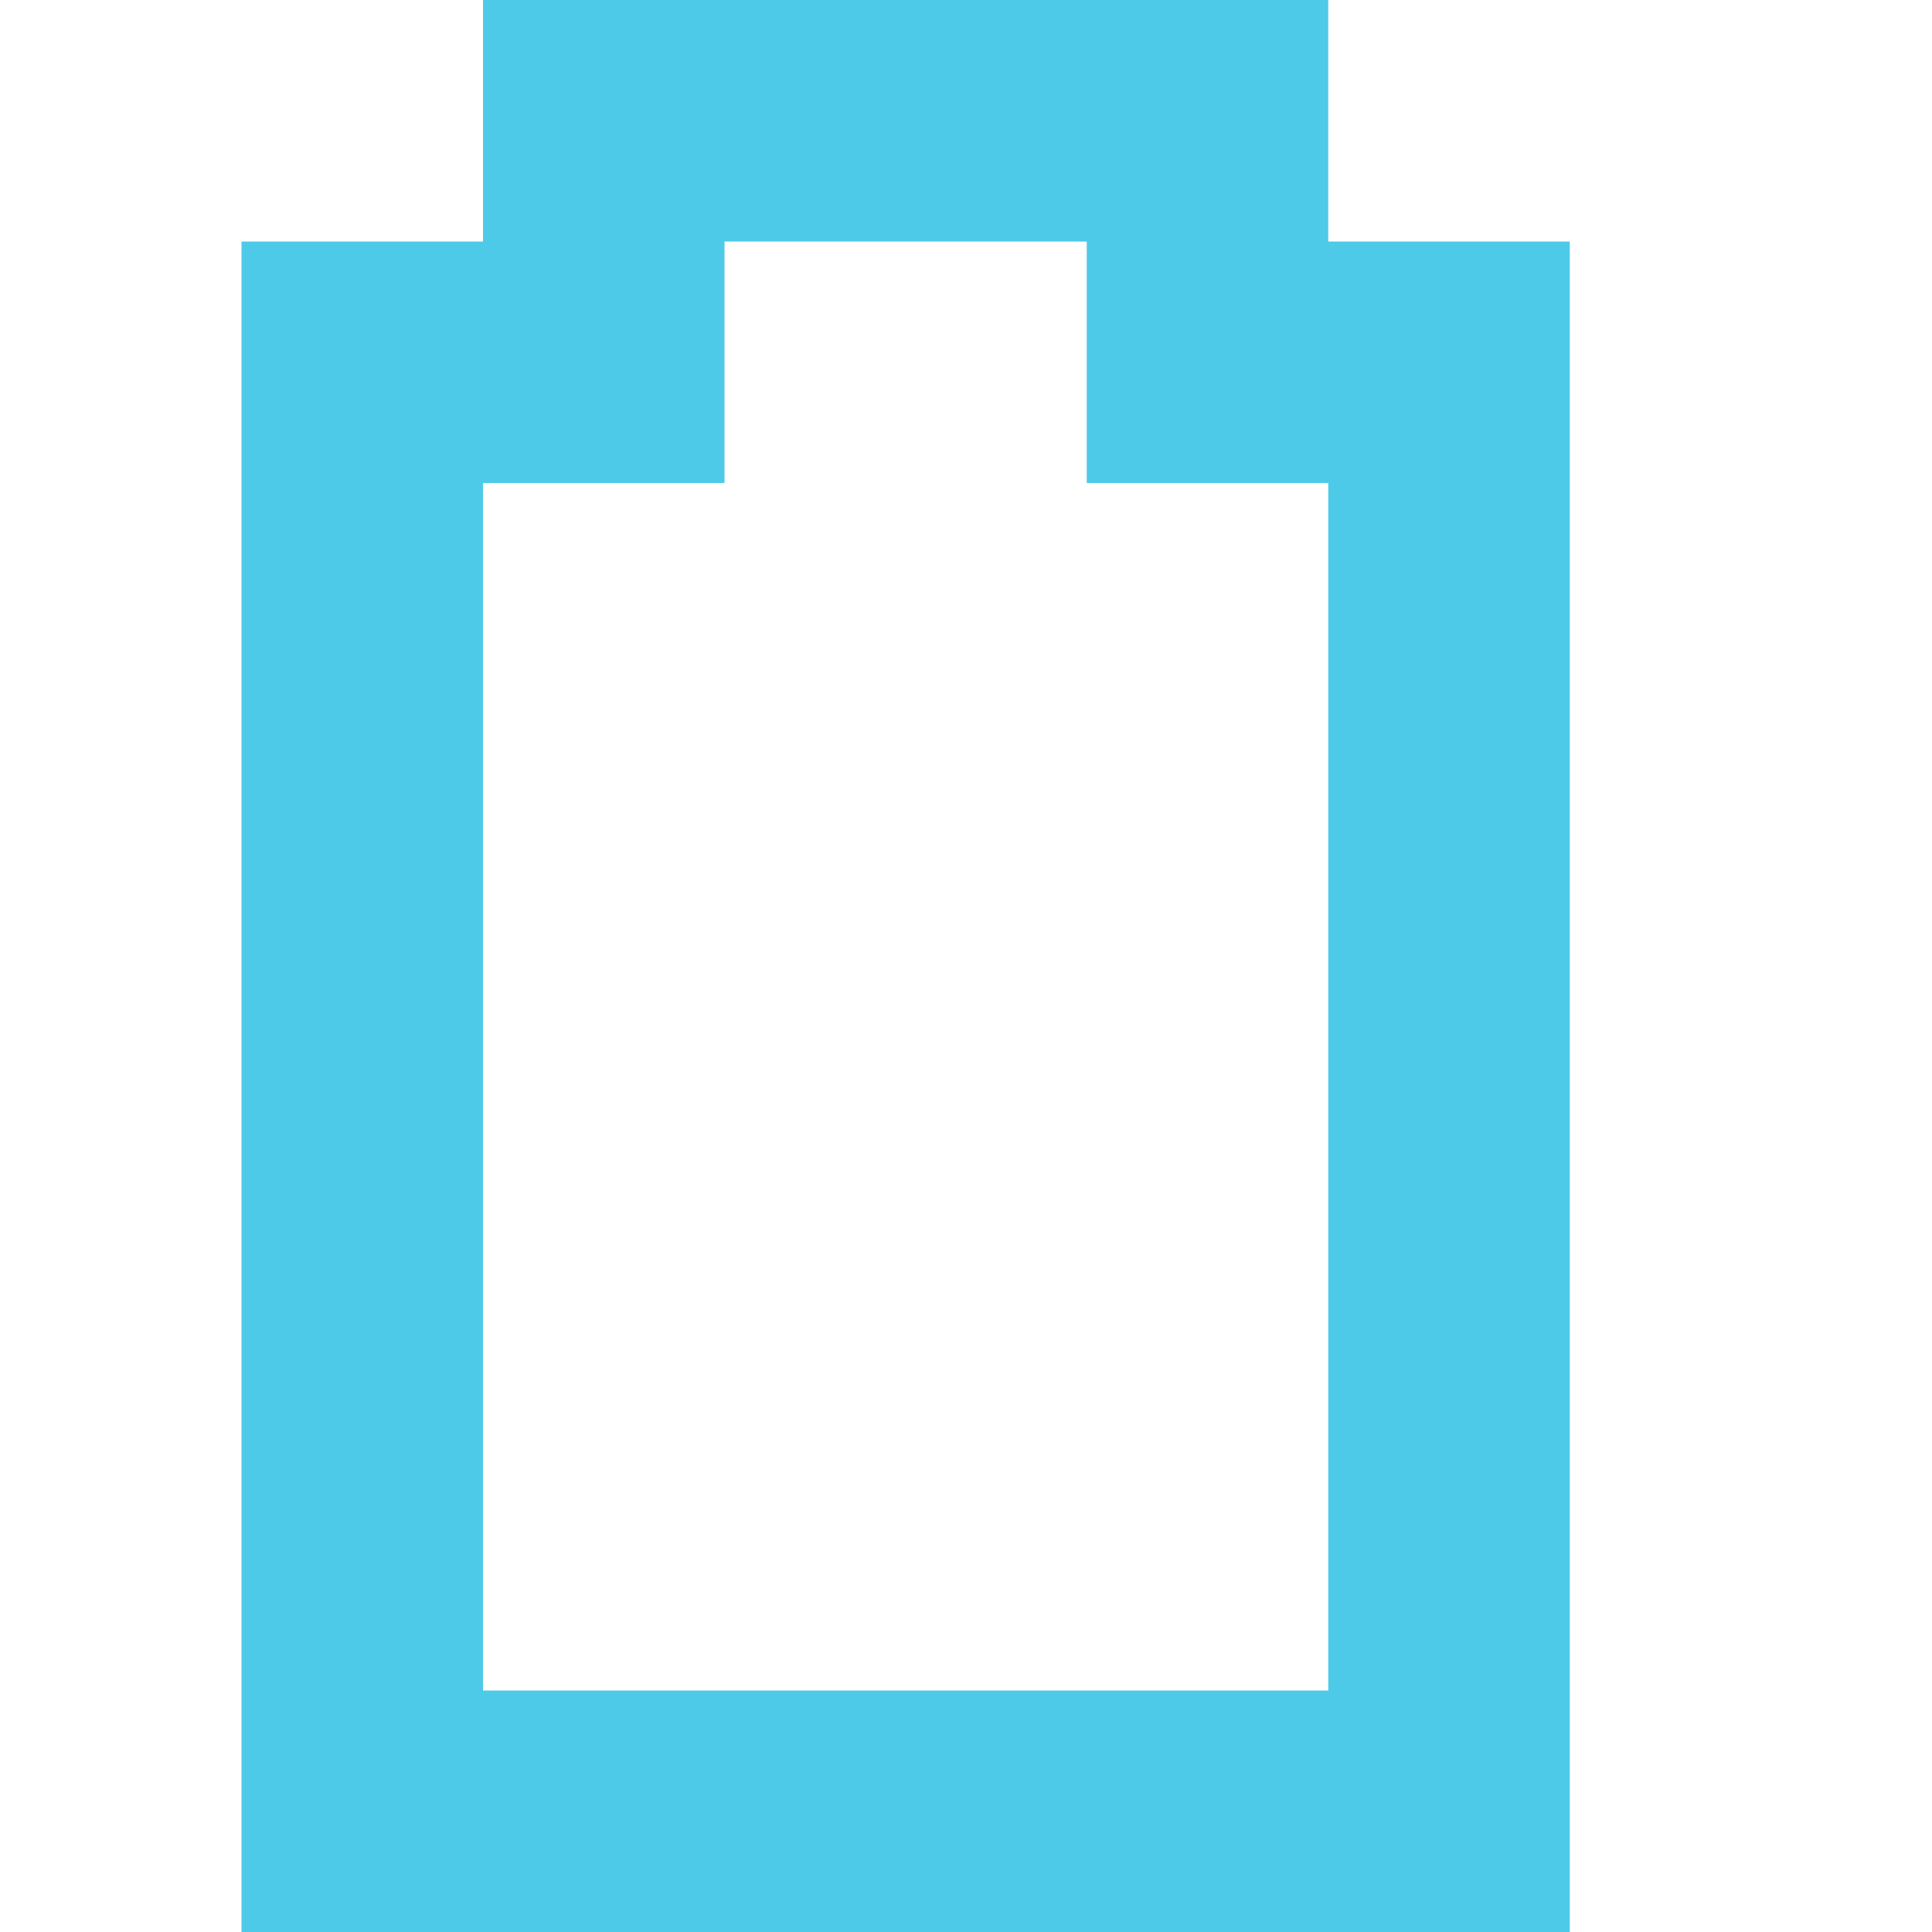 <?xml version="1.0" encoding="UTF-8" standalone="no"?>
<!-- Created with Inkscape (http://www.inkscape.org/) -->

<svg
   xmlns:dc="http://purl.org/dc/elements/1.1/"
   xmlns:cc="http://creativecommons.org/ns#"
   xmlns:rdf="http://www.w3.org/1999/02/22-rdf-syntax-ns#"
   xmlns:svg="http://www.w3.org/2000/svg"
   xmlns="http://www.w3.org/2000/svg"
   xmlns:sodipodi="http://sodipodi.sourceforge.net/DTD/sodipodi-0.dtd"
   xmlns:inkscape="http://www.inkscape.org/namespaces/inkscape"
   id="svg7384"
   version="1.1"
   inkscape:version="0.48.3.1 r9886"
   height="16"
   sodipodi:docname="battery-empty-symbolic.svg"
   width="16">
  <sodipodi:namedview
     inkscape:object-paths="true"
     inkscape:cy="8.91"
     inkscape:current-layer="layer9"
     inkscape:window-width="1914"
     pagecolor="#ffffff"
     showborder="false"
     showguides="true"
     inkscape:snap-nodes="false"
     objecttolerance="10"
     showgrid="true"
     inkscape:object-nodes="true"
     inkscape:pageshadow="2"
     inkscape:guide-bbox="true"
     inkscape:window-x="0"
     inkscape:snap-bbox="true"
     bordercolor="#666666"
     id="namedview88"
     inkscape:window-maximized="1"
     inkscape:snap-global="true"
     inkscape:window-y="25"
     gridtolerance="10"
     inkscape:zoom="26.6"
     inkscape:window-height="1031"
     borderopacity="1"
     guidetolerance="10"
     inkscape:snap-bbox-midpoints="false"
     inkscape:cx="16.893985"
     inkscape:bbox-paths="false"
     inkscape:snap-grids="true"
     inkscape:pageopacity="0"
     inkscape:snap-to-guides="true">
    <inkscape:grid
       visible="true"
       spacingx="1px"
       type="xygrid"
       spacingy="1px"
       id="grid4866"
       empspacing="2"
       enabled="true"
       snapvisiblegridlinesonly="true" />
  </sodipodi:namedview>
  <title
     id="title9167">Gnome Symbolic Icon Theme</title>
  <defs
     id="defs7386" />
  <g
     transform="translate(-141,-217)"
     inkscape:groupmode="layer"
     id="layer9"
     inkscape:label="status"
     style="display:inline">
    <g
       transform="matrix(0,1,-1,0,393,197)"
       id="g10518"
       inkscape:label="battery-empty"
       style="display:inline">
      <desc
         id="desc10524">Used when multiple batteries are installed and one is completely empty.</desc>
    </g>
    <path
       inkscape:connector-curvature="0"
       d="m 145,217 0,1 0,1 -1,0 -1,0 0,1 0,12 0,1 1,0 9,0 1,0 0,-1 0,-12 0,-1 -1,0 -1,0 c 0,0 0,0 0,-1 0,0 0,0 0,-1 -1,0 -1,0 -1,0 -1,0 -1,0 -1,0 l -4,0 -1,0 z m 2,2 3,0 0,1 0,1 1,0 1,0 0,10 -7,0 0,-10 1,0 1,0 0,-1 0,-1 z"
       id="path3434"
       style="font-size:medium;font-style:normal;font-variant:normal;font-weight:normal;font-stretch:normal;text-indent:0;text-align:start;text-decoration:none;line-height:normal;letter-spacing:normal;word-spacing:normal;text-transform:none;direction:ltr;block-progression:tb;writing-mode:lr-tb;text-anchor:start;baseline-shift:baseline;color:#bebebe;fill:#4ecae9;fill-opacity:1;stroke:none;stroke-width:2.003;marker:none;visibility:visible;display:inline;overflow:visible;enable-background:accumulate;font-family:Sans;-inkscape-font-specification:Sans" />
  </g>
  <g
     transform="translate(-141,-217)"
     inkscape:groupmode="layer"
     id="layer10"
     inkscape:label="devices" />
  <g
     transform="translate(-141,-217)"
     inkscape:groupmode="layer"
     id="layer11"
     inkscape:label="apps" />
  <g
     transform="translate(-141,-217)"
     inkscape:groupmode="layer"
     id="layer12"
     inkscape:label="actions" />
  <g
     transform="translate(-141,-217)"
     inkscape:groupmode="layer"
     id="layer13"
     inkscape:label="places" />
  <g
     transform="translate(-141,-217)"
     inkscape:groupmode="layer"
     id="layer14"
     inkscape:label="mimetypes" />
  <g
     transform="translate(-141,-217)"
     inkscape:groupmode="layer"
     id="layer15"
     inkscape:label="emblems"
     style="display:inline" />
  <g
     transform="translate(-141,-217)"
     inkscape:groupmode="layer"
     id="g4953"
     inkscape:label="categories"
     style="display:inline" />
</svg>
